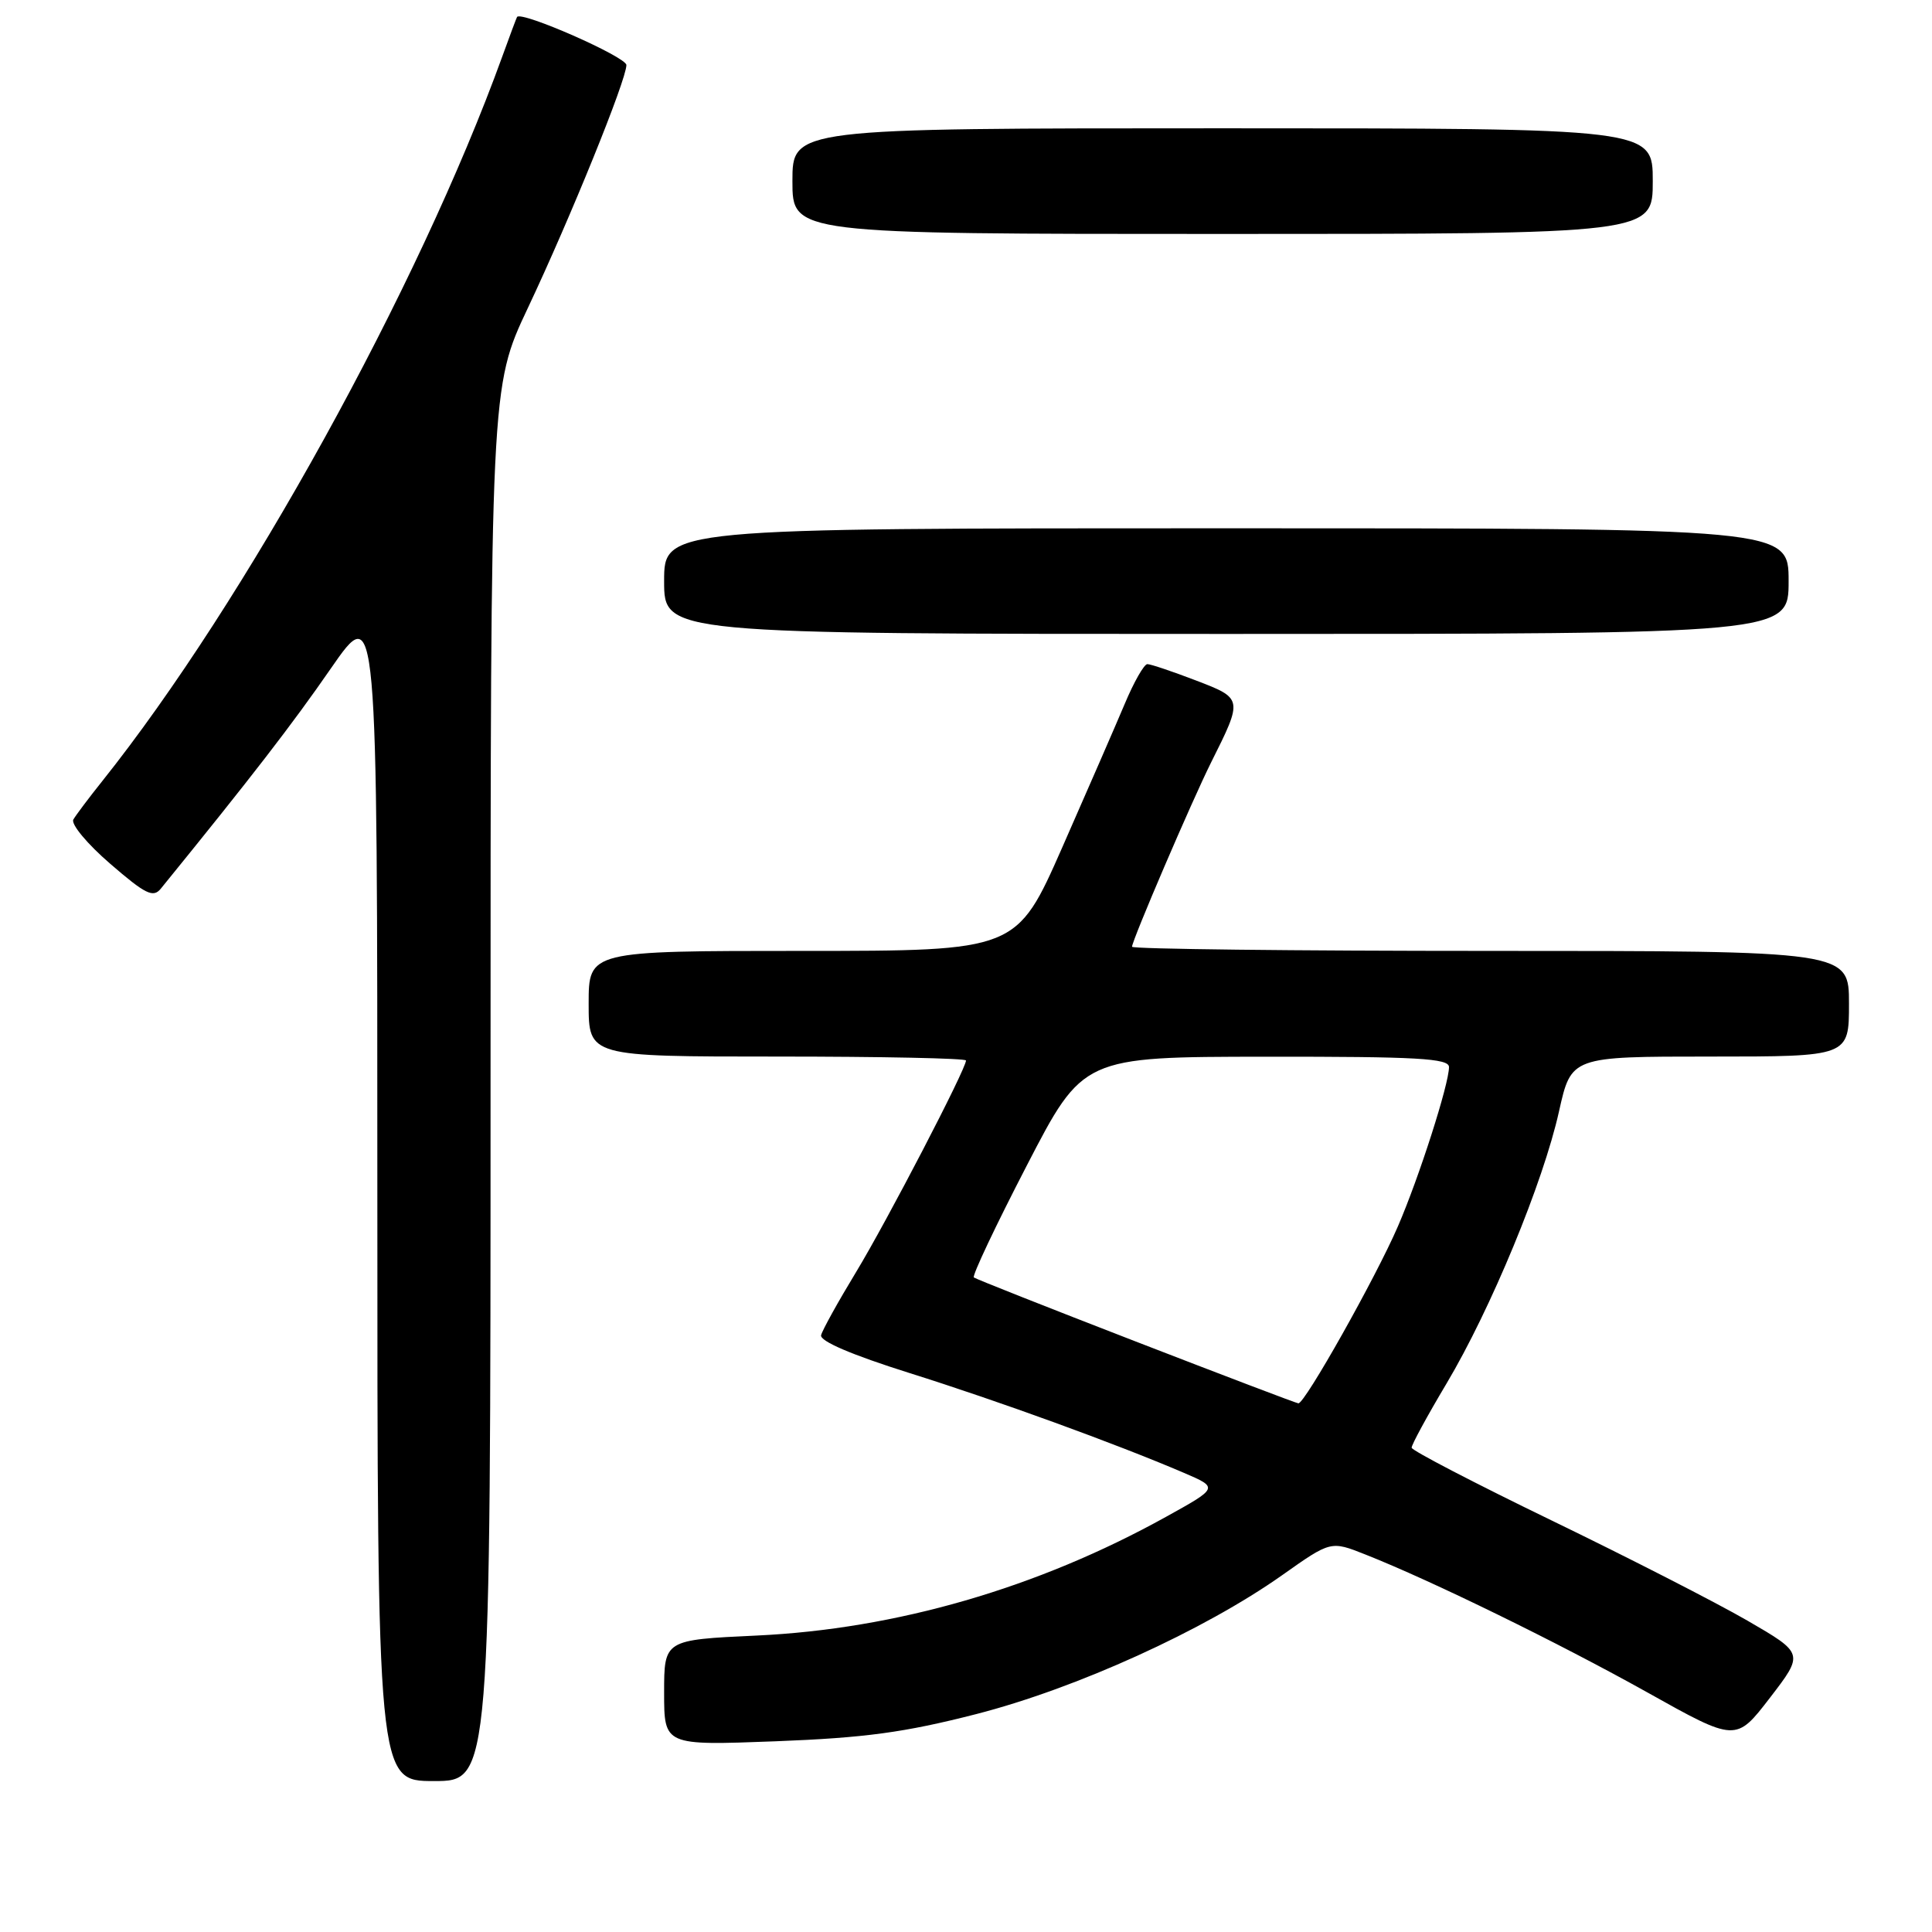 <?xml version="1.0" encoding="UTF-8" standalone="no"?>
<!DOCTYPE svg PUBLIC "-//W3C//DTD SVG 1.1//EN" "http://www.w3.org/Graphics/SVG/1.1/DTD/svg11.dtd" >
<svg xmlns="http://www.w3.org/2000/svg" xmlns:xlink="http://www.w3.org/1999/xlink" version="1.1" viewBox="0 0 256 256">
 <g >
 <path fill="currentColor"
d=" M 65.00 143.65 C 65.00 51.29 65.00 51.29 69.93 40.84 C 75.61 28.81 83.00 10.58 83.00 8.62 C 83.00 7.54 69.04 1.40 68.51 2.25 C 68.43 2.39 67.54 4.75 66.55 7.50 C 55.48 38.08 32.42 79.85 13.55 103.50 C 11.79 105.70 10.07 107.99 9.72 108.59 C 9.37 109.19 11.56 111.83 14.60 114.45 C 19.28 118.50 20.30 119.00 21.31 117.75 C 33.34 102.95 38.72 95.98 43.83 88.59 C 50.00 79.68 50.00 79.68 50.00 157.84 C 50.00 236.00 50.00 236.00 57.50 236.00 C 65.00 236.00 65.00 236.00 65.00 143.65 Z  M 129.34 227.13 C 142.60 223.73 159.55 216.03 169.92 208.70 C 176.34 204.16 176.34 204.16 180.92 205.98 C 189.68 209.44 206.57 217.71 218.26 224.24 C 230.02 230.82 230.02 230.82 234.53 224.96 C 239.04 219.09 239.04 219.09 231.54 214.74 C 227.41 212.35 215.72 206.37 205.56 201.45 C 195.41 196.53 187.07 192.20 187.05 191.83 C 187.02 191.47 189.10 187.64 191.67 183.33 C 197.54 173.47 204.48 156.70 206.58 147.25 C 208.20 140.00 208.20 140.00 226.60 140.00 C 245.00 140.00 245.00 140.00 245.00 133.00 C 245.00 126.00 245.00 126.00 197.50 126.00 C 171.38 126.00 150.00 125.75 150.00 125.45 C 150.00 124.61 157.95 106.08 160.49 101.00 C 164.71 92.57 164.71 92.55 158.43 90.15 C 155.35 88.97 152.47 88.00 152.03 88.00 C 151.60 88.00 150.25 90.36 149.04 93.25 C 147.82 96.14 144.10 104.69 140.77 112.25 C 134.71 126.00 134.71 126.00 106.35 126.00 C 78.00 126.00 78.00 126.00 78.00 133.00 C 78.00 140.00 78.00 140.00 103.00 140.00 C 116.75 140.00 128.00 140.23 128.00 140.52 C 128.00 141.65 117.53 161.80 113.45 168.53 C 111.06 172.47 108.97 176.24 108.80 176.92 C 108.61 177.71 112.88 179.53 120.50 181.93 C 132.33 185.65 147.83 191.29 156.85 195.15 C 161.47 197.13 161.47 197.13 154.48 201.00 C 137.47 210.43 118.72 215.86 100.25 216.72 C 88.00 217.29 88.00 217.29 88.00 224.29 C 88.00 231.29 88.00 231.29 102.75 230.73 C 114.62 230.27 119.81 229.57 129.34 227.13 Z  M 237.00 77.00 C 237.00 70.00 237.00 70.00 162.50 70.00 C 88.00 70.00 88.00 70.00 88.00 77.00 C 88.00 84.00 88.00 84.00 162.50 84.00 C 237.00 84.00 237.00 84.00 237.00 77.00 Z  M 219.00 24.00 C 219.00 17.00 219.00 17.00 162.00 17.00 C 105.00 17.00 105.00 17.00 105.00 24.00 C 105.00 31.00 105.00 31.00 162.00 31.00 C 219.00 31.00 219.00 31.00 219.00 24.00 Z  M 150.50 177.76 C 138.95 173.29 129.29 169.47 129.04 169.27 C 128.78 169.07 131.93 162.41 136.04 154.47 C 143.50 140.04 143.50 140.04 167.75 140.02 C 187.83 140.00 192.00 140.24 192.00 141.39 C 192.00 143.65 188.04 156.01 185.23 162.50 C 182.32 169.25 172.88 186.03 172.04 185.95 C 171.74 185.92 162.05 182.23 150.50 177.76 Z "/>
</g>
</svg>